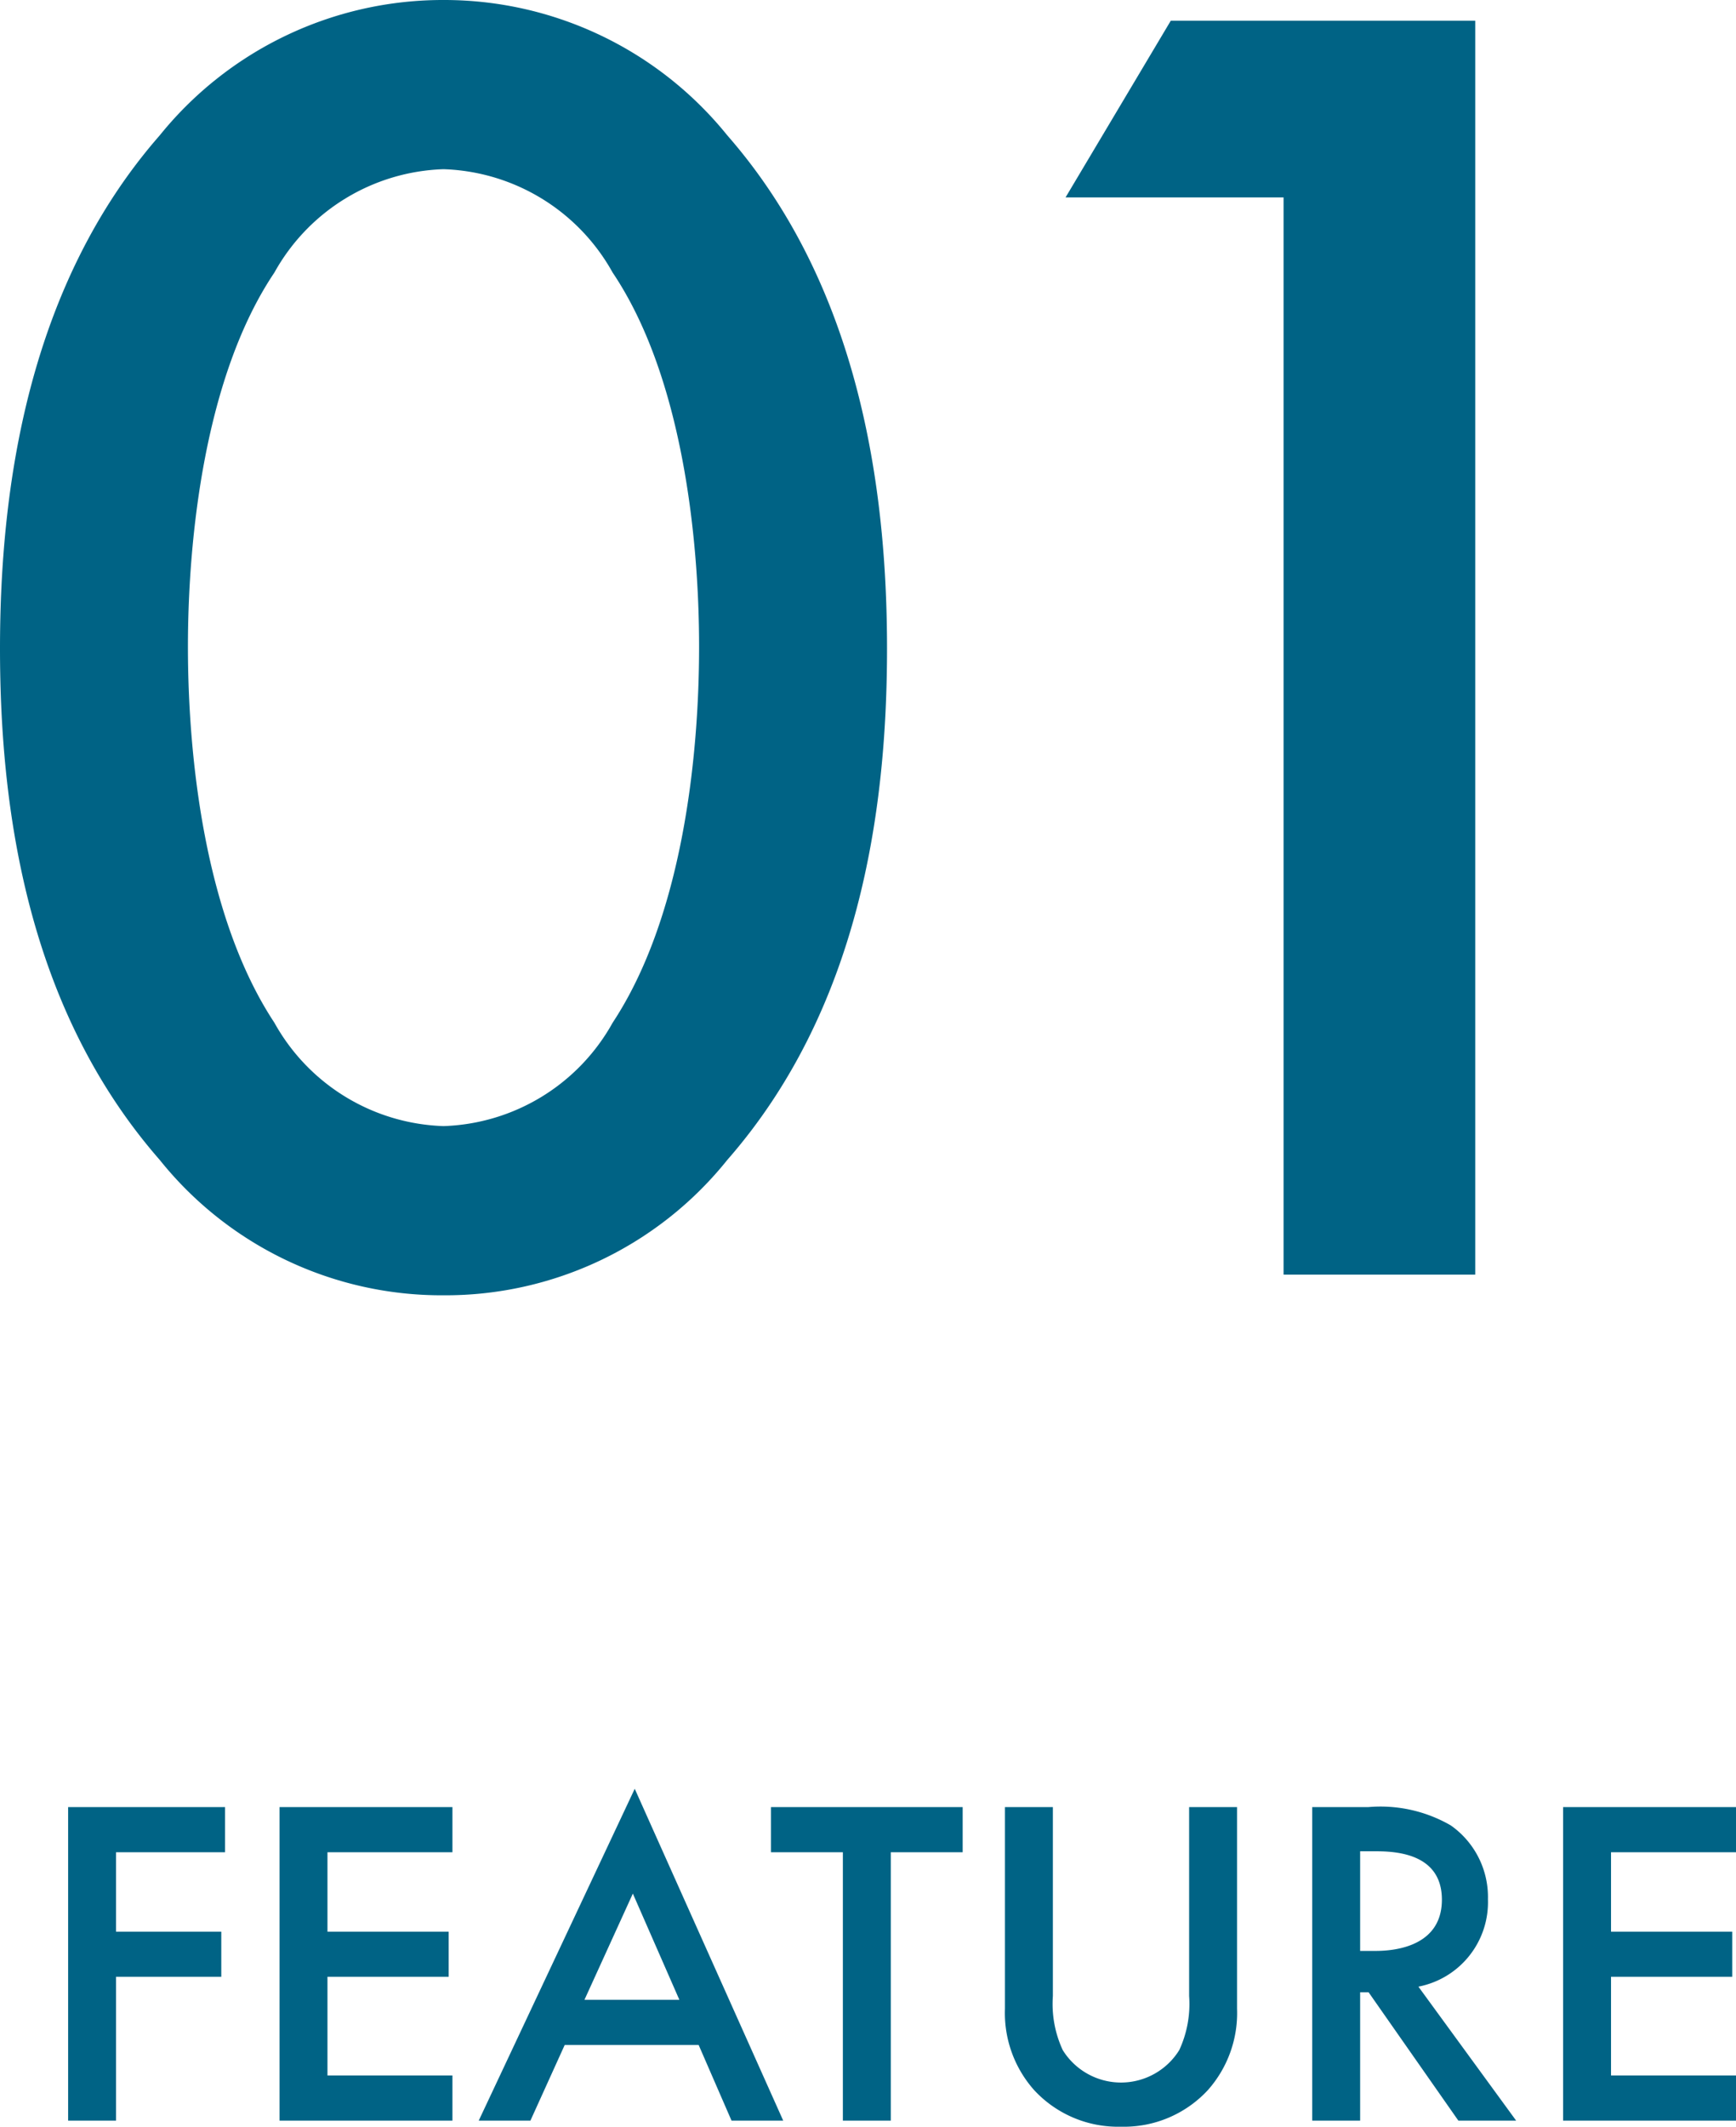 <svg xmlns="http://www.w3.org/2000/svg" width="36.95" height="45.25" viewBox="0 0 36.95 45.25">
  <path id="Path_737" data-name="Path 737" d="M-9.62.44A7.686,7.686,0,0,0-3.58-2.44c2.8-3.2,3.4-7.4,3.4-10.88,0-3.44-.6-7.72-3.4-10.92a7.744,7.744,0,0,0-6.04-2.88,7.744,7.744,0,0,0-6.04,2.88c-2.8,3.2-3.4,7.48-3.4,10.92,0,3.48.6,7.68,3.4,10.88A7.686,7.686,0,0,0-9.62.44Zm0-23.96a4.274,4.274,0,0,1,3.6,2.2c1.48,2.2,1.84,5.64,1.84,7.96,0,2.36-.36,5.76-1.84,8a4.274,4.274,0,0,1-3.6,2.2,4.274,4.274,0,0,1-3.6-2.2c-1.48-2.24-1.84-5.64-1.84-8,0-2.32.36-5.76,1.84-7.96A4.274,4.274,0,0,1-9.62-23.52ZM8.26,0h4.08V-26.68H5.86L3.62-22.92H8.26ZM-14.27,11.33h-3.34V18h1.02V14.94h2.24v-.96h-2.24V12.29h2.32Zm4.84,0h-3.68V18h3.68v-.96h-2.66v-2.1h2.58v-.96h-2.58V12.29h2.66ZM-3.49,18h1.1l-3.16-7.06L-8.87,18h1.1l.73-1.61h2.85Zm-3.13-2.57,1.03-2.26.99,2.26Zm8.05-3.14v-.96H-2.65v.96h1.53V18H-.1V12.29Zm.9-.96v4.29a2.469,2.469,0,0,0,.62,1.73,2.432,2.432,0,0,0,1.85.78,2.432,2.432,0,0,0,1.85-.78,2.469,2.469,0,0,0,.62-1.73V11.33H6.25v4.02a2.331,2.331,0,0,1-.21,1.15,1.459,1.459,0,0,1-2.48,0,2.331,2.331,0,0,1-.21-1.15V11.33Zm6.54,0V18H9.89V15.27h.18L11.98,18h1.23l-2.08-2.85a1.829,1.829,0,0,0,1.48-1.86,1.861,1.861,0,0,0-.79-1.57,2.987,2.987,0,0,0-1.76-.39Zm1.02.94h.35c.5,0,1.39.09,1.39,1.03,0,1.06-1.14,1.09-1.42,1.09H9.89Zm8-.94H14.21V18h3.68v-.96H15.23v-2.1h2.58v-.96H15.23V12.29h2.66Z" transform="translate(19.06 27.12)" fill="#006385"/>
</svg>
